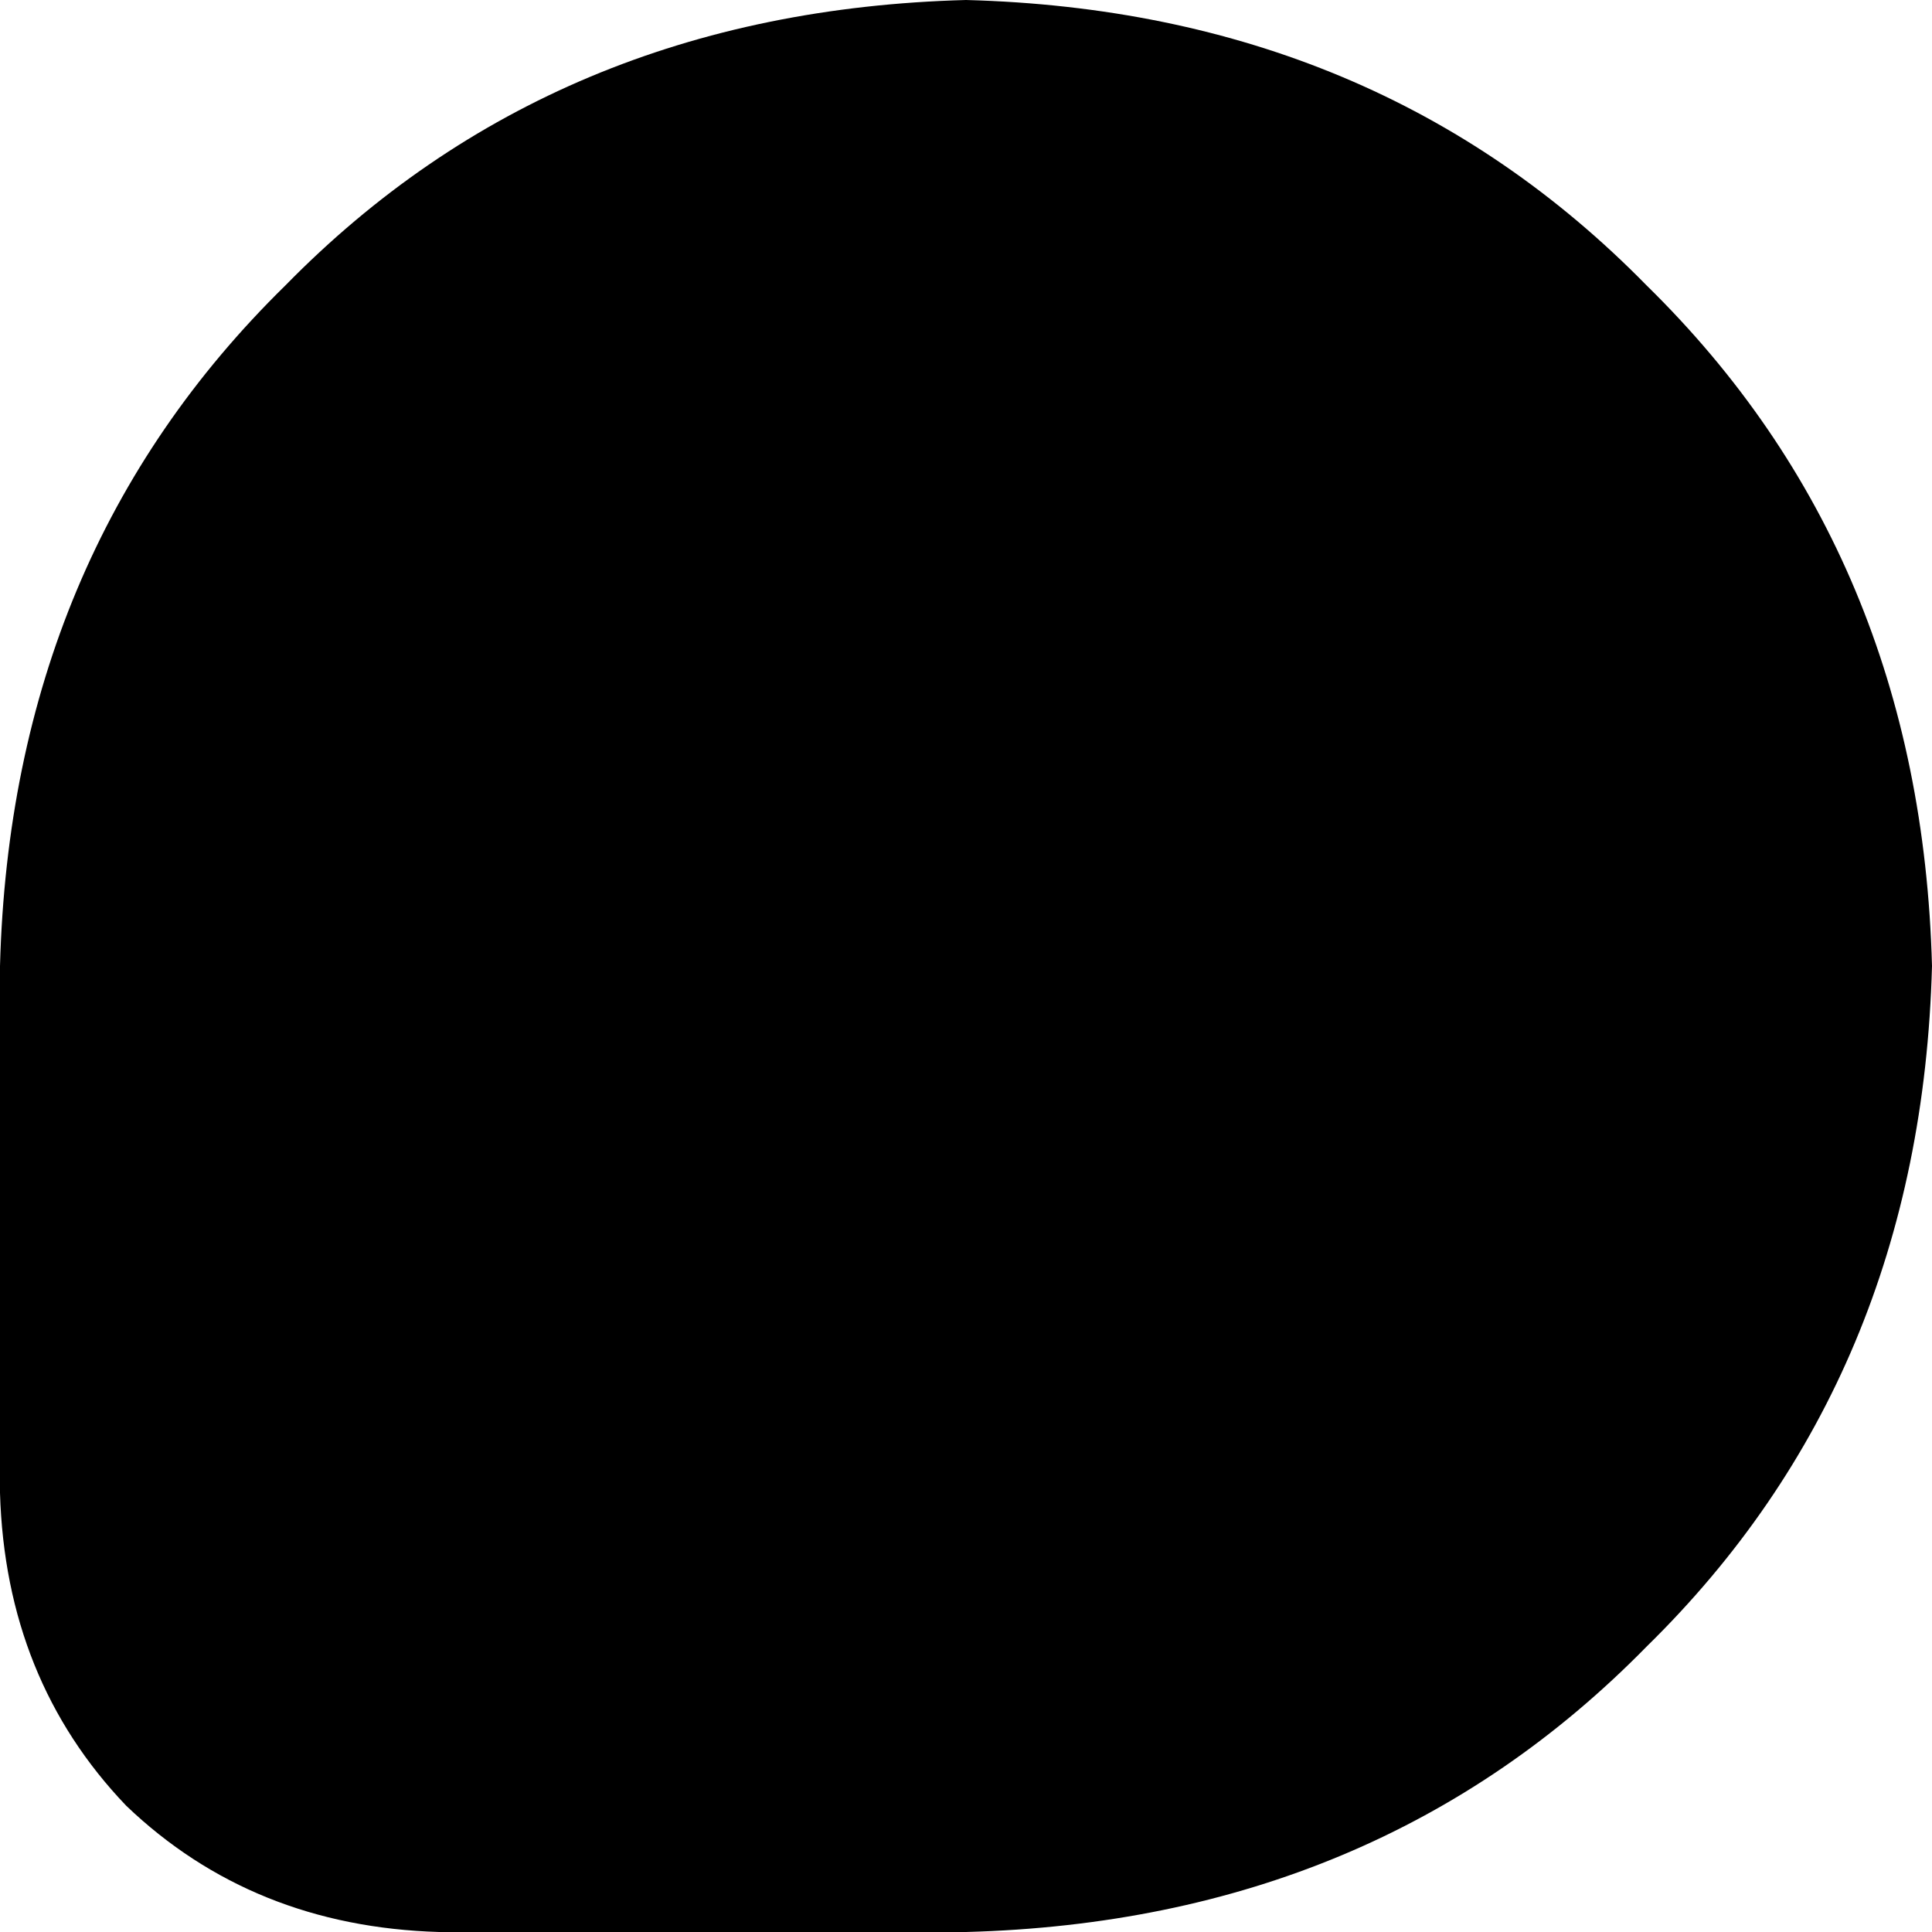 <svg xmlns="http://www.w3.org/2000/svg" viewBox="0 0 352 352">
    <path d="M 0 176 L 0 272 Q 1 306 23 329 Q 46 351 80 352 L 176 352 Q 251 350 300 300 Q 350 251 352 176 Q 350 101 300 52 Q 251 2 176 0 Q 101 2 52 52 Q 2 101 0 176 L 0 176 Z"/>
</svg>
